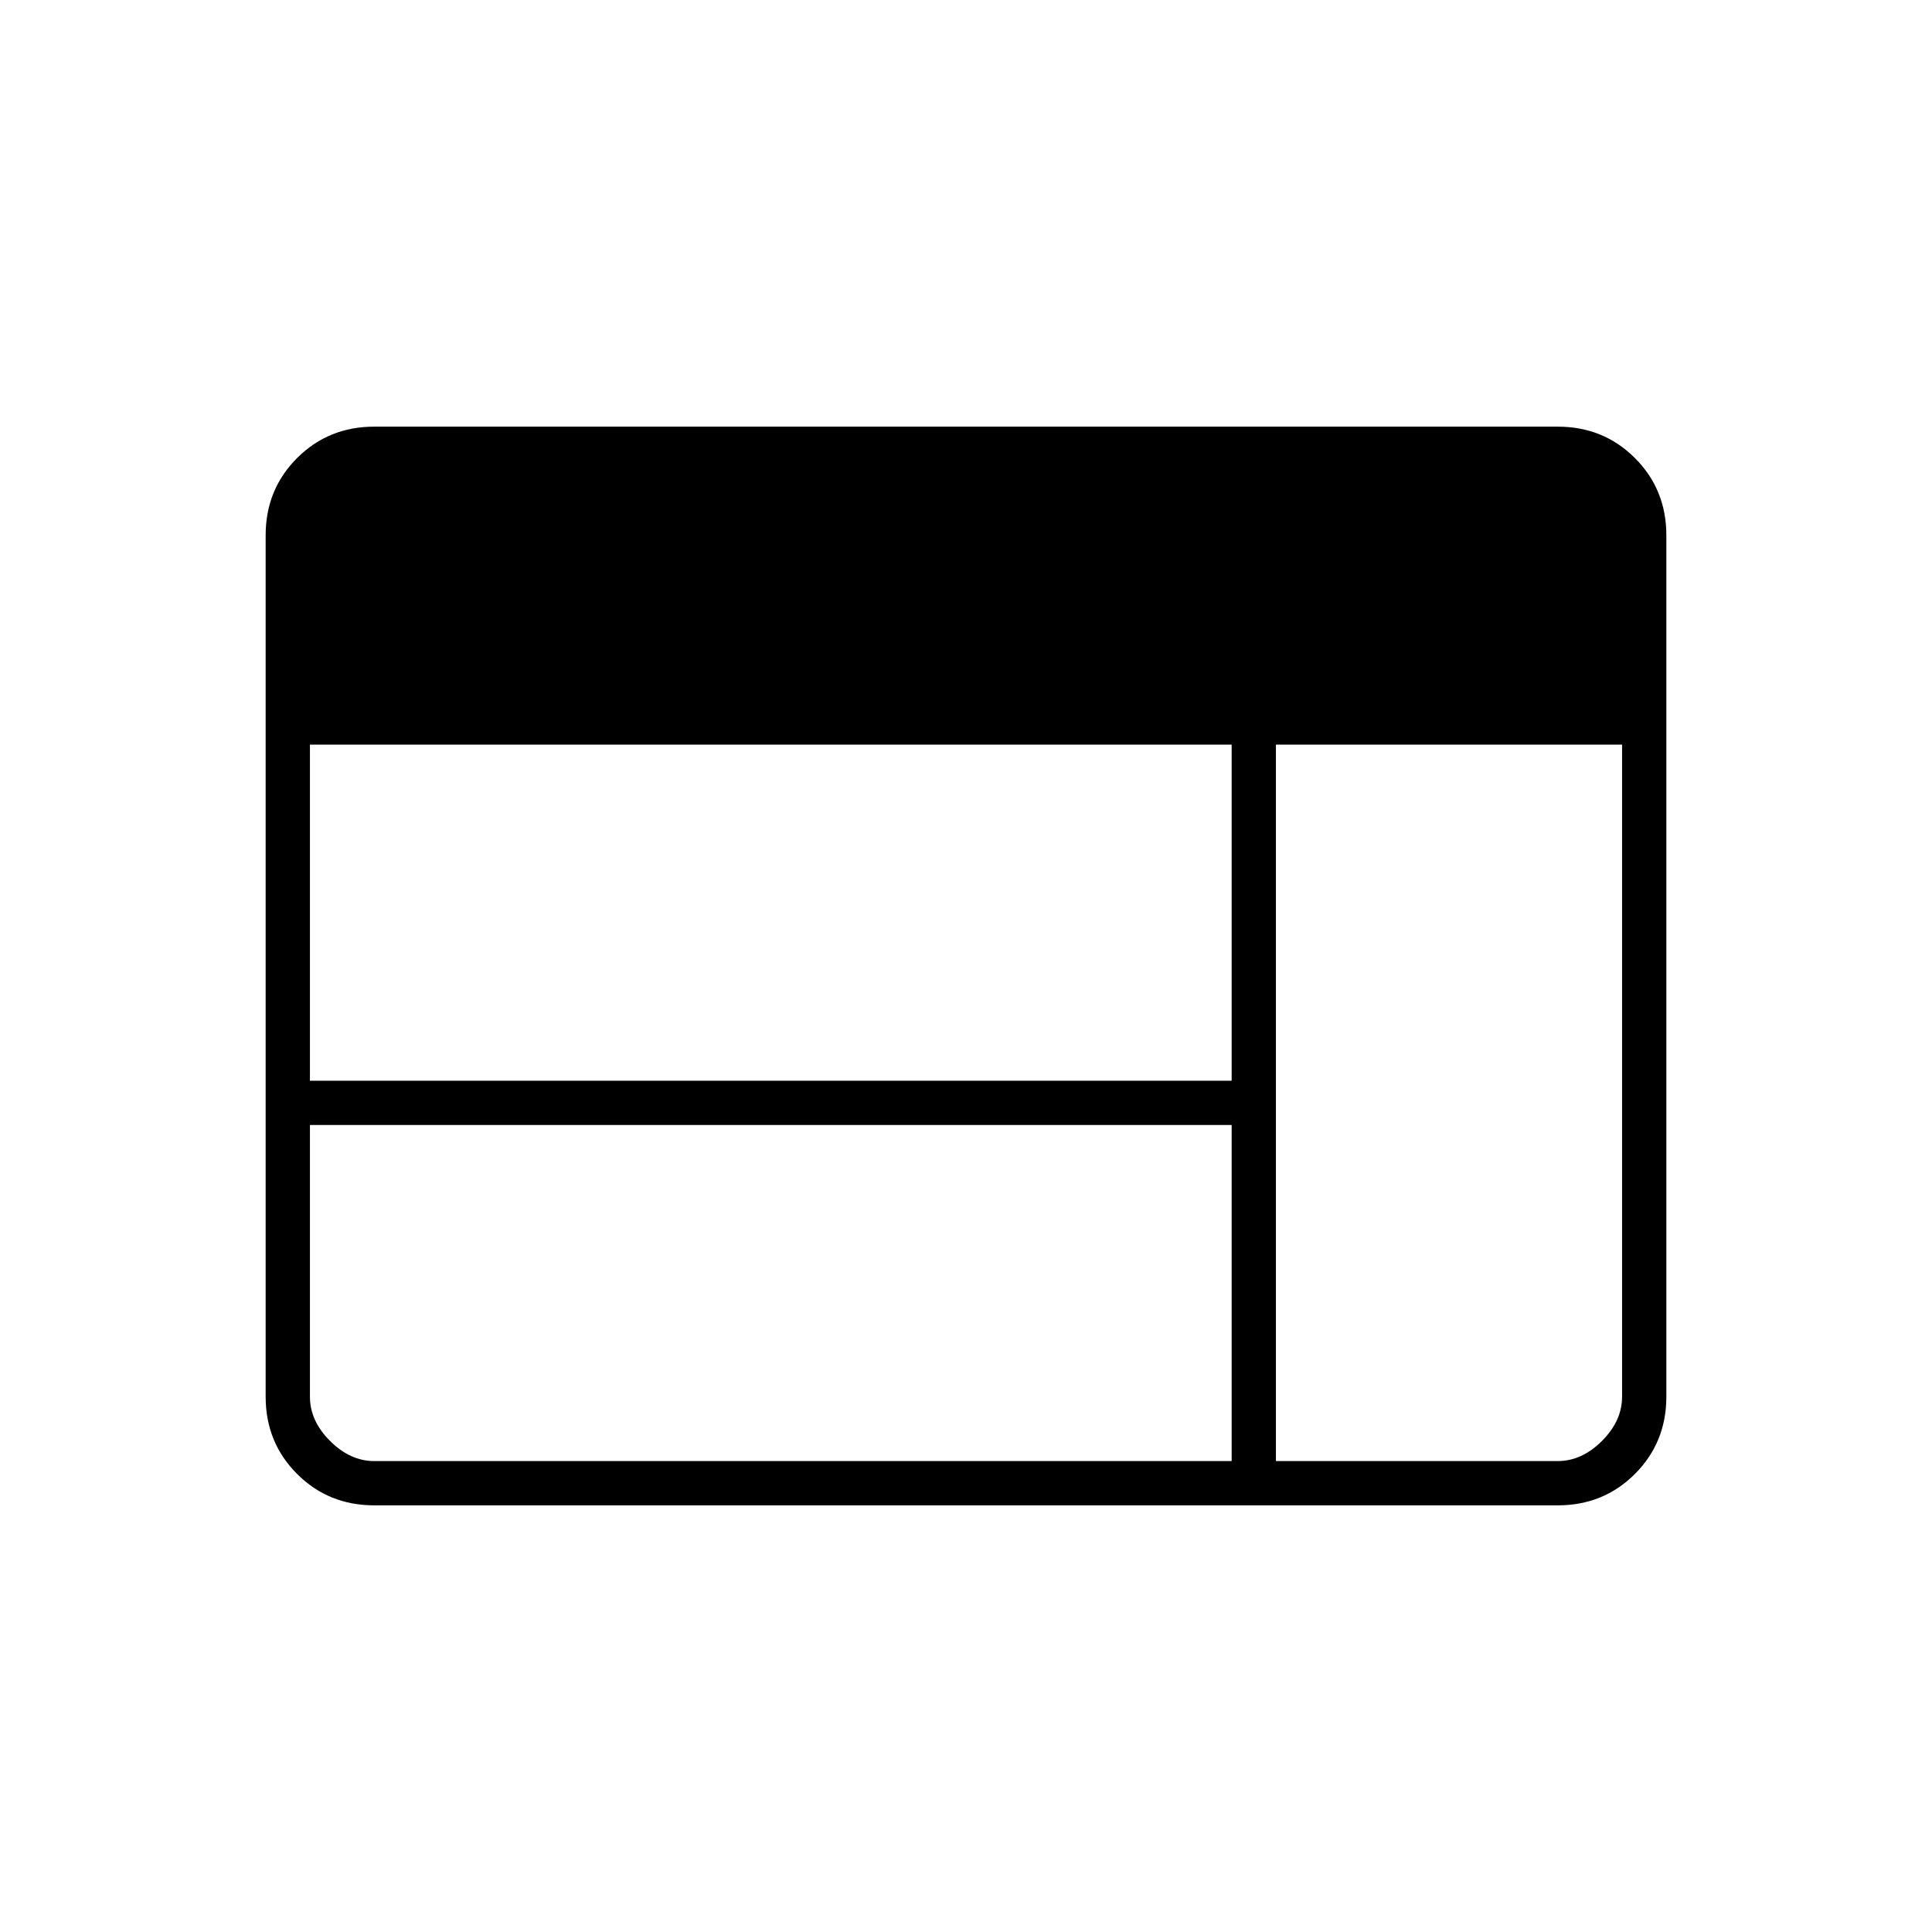 <svg xmlns="http://www.w3.org/2000/svg" width="48" height="48" viewBox="0 -960 960 960"><path d="M186-212q-22.77 0-38.39-15.61Q132-243.23 132-266v-428q0-22.78 15.61-38.39Q163.23-748 186-748h588q22.78 0 38.39 15.61T828-694v428q0 22.77-15.61 38.39Q796.78-212 774-212H186Zm0-22h426v-167H154v135q0 12 10 22t22 10Zm448 0h140q12 0 22-10t10-22v-324H634v356ZM154-423h458v-167H154v167Z"/></svg>
